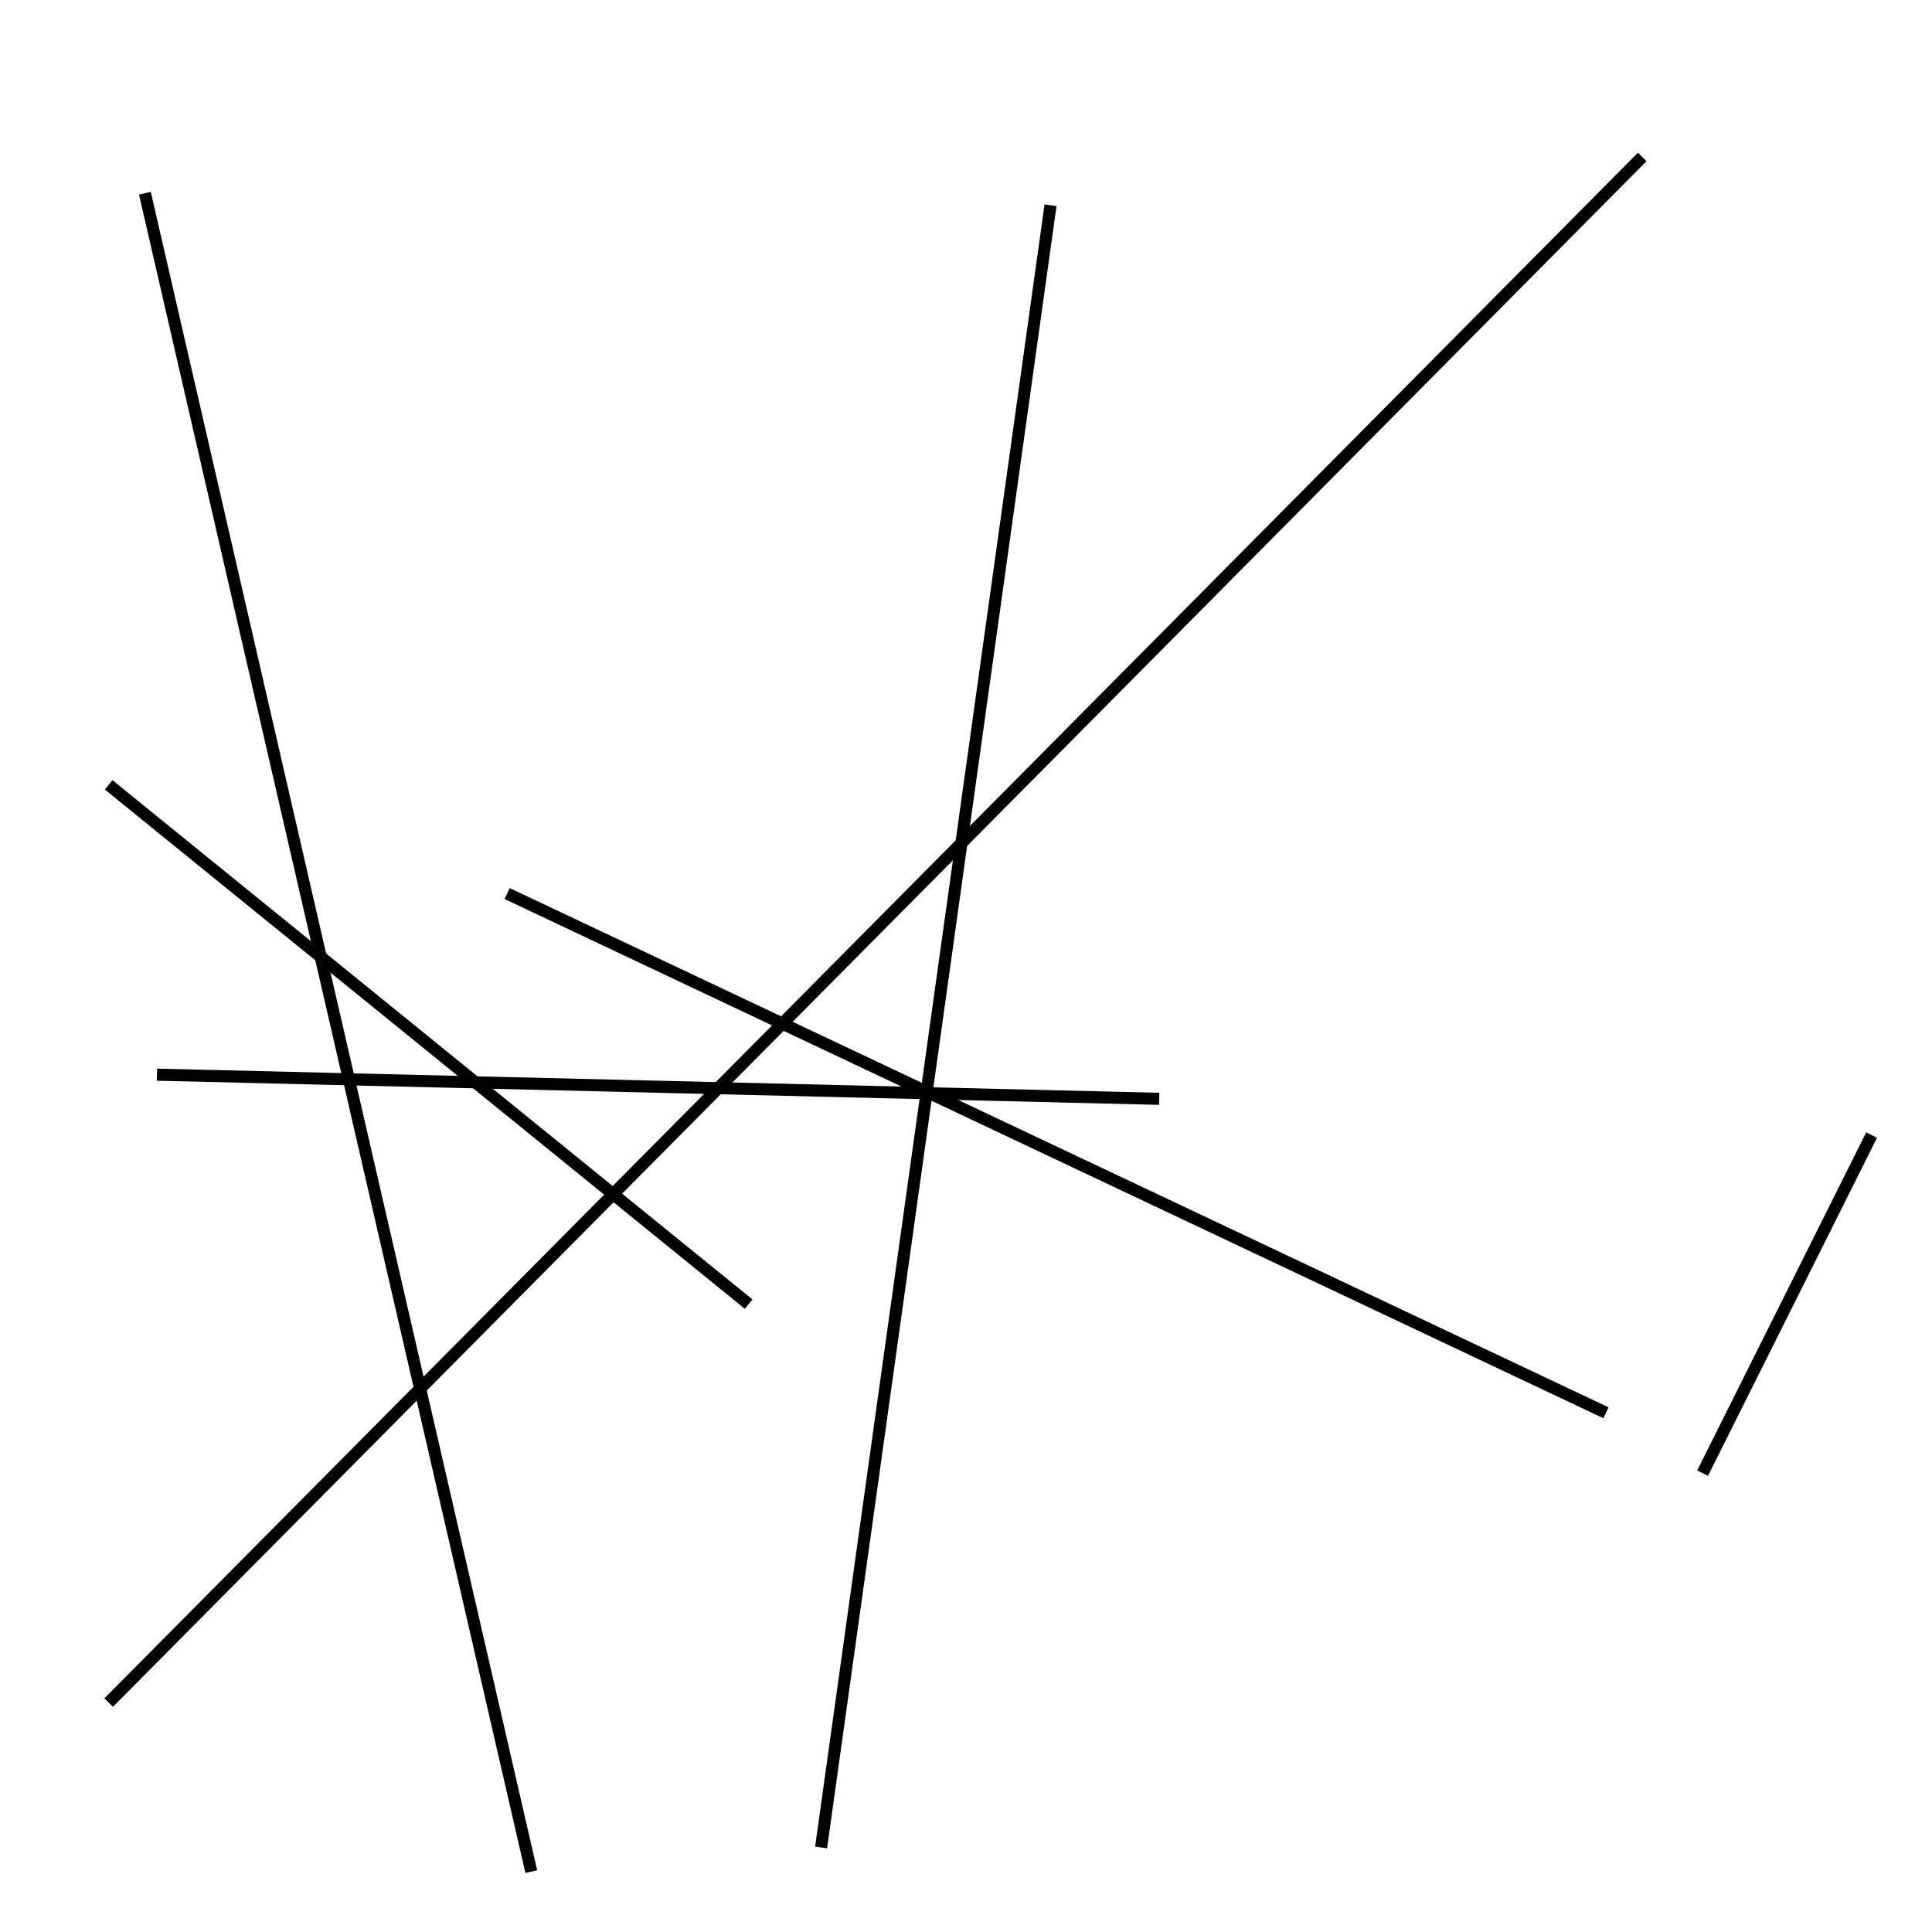 <?xml version="1.0" encoding="utf-8" ?>
<svg baseProfile="full" height="160" version="1.1" width="160" xmlns="http://www.w3.org/2000/svg" xmlns:ev="http://www.w3.org/2001/xml-events" xmlns:xlink="http://www.w3.org/1999/xlink"><defs /><rect fill="white" height="160" width="160" x="0" y="0" /><line stroke="black" stroke-width="1" x1="68" x2="87" y1="153" y2="17" /><line stroke="black" stroke-width="1" x1="155" x2="141" y1="94" y2="122" /><line stroke="black" stroke-width="1" x1="136" x2="9" y1="13" y2="141" /><line stroke="black" stroke-width="1" x1="96" x2="13" y1="91" y2="89" /><line stroke="black" stroke-width="1" x1="133" x2="42" y1="117" y2="74" /><line stroke="black" stroke-width="1" x1="44" x2="12" y1="155" y2="16" /><line stroke="black" stroke-width="1" x1="9" x2="62" y1="65" y2="108" /></svg>